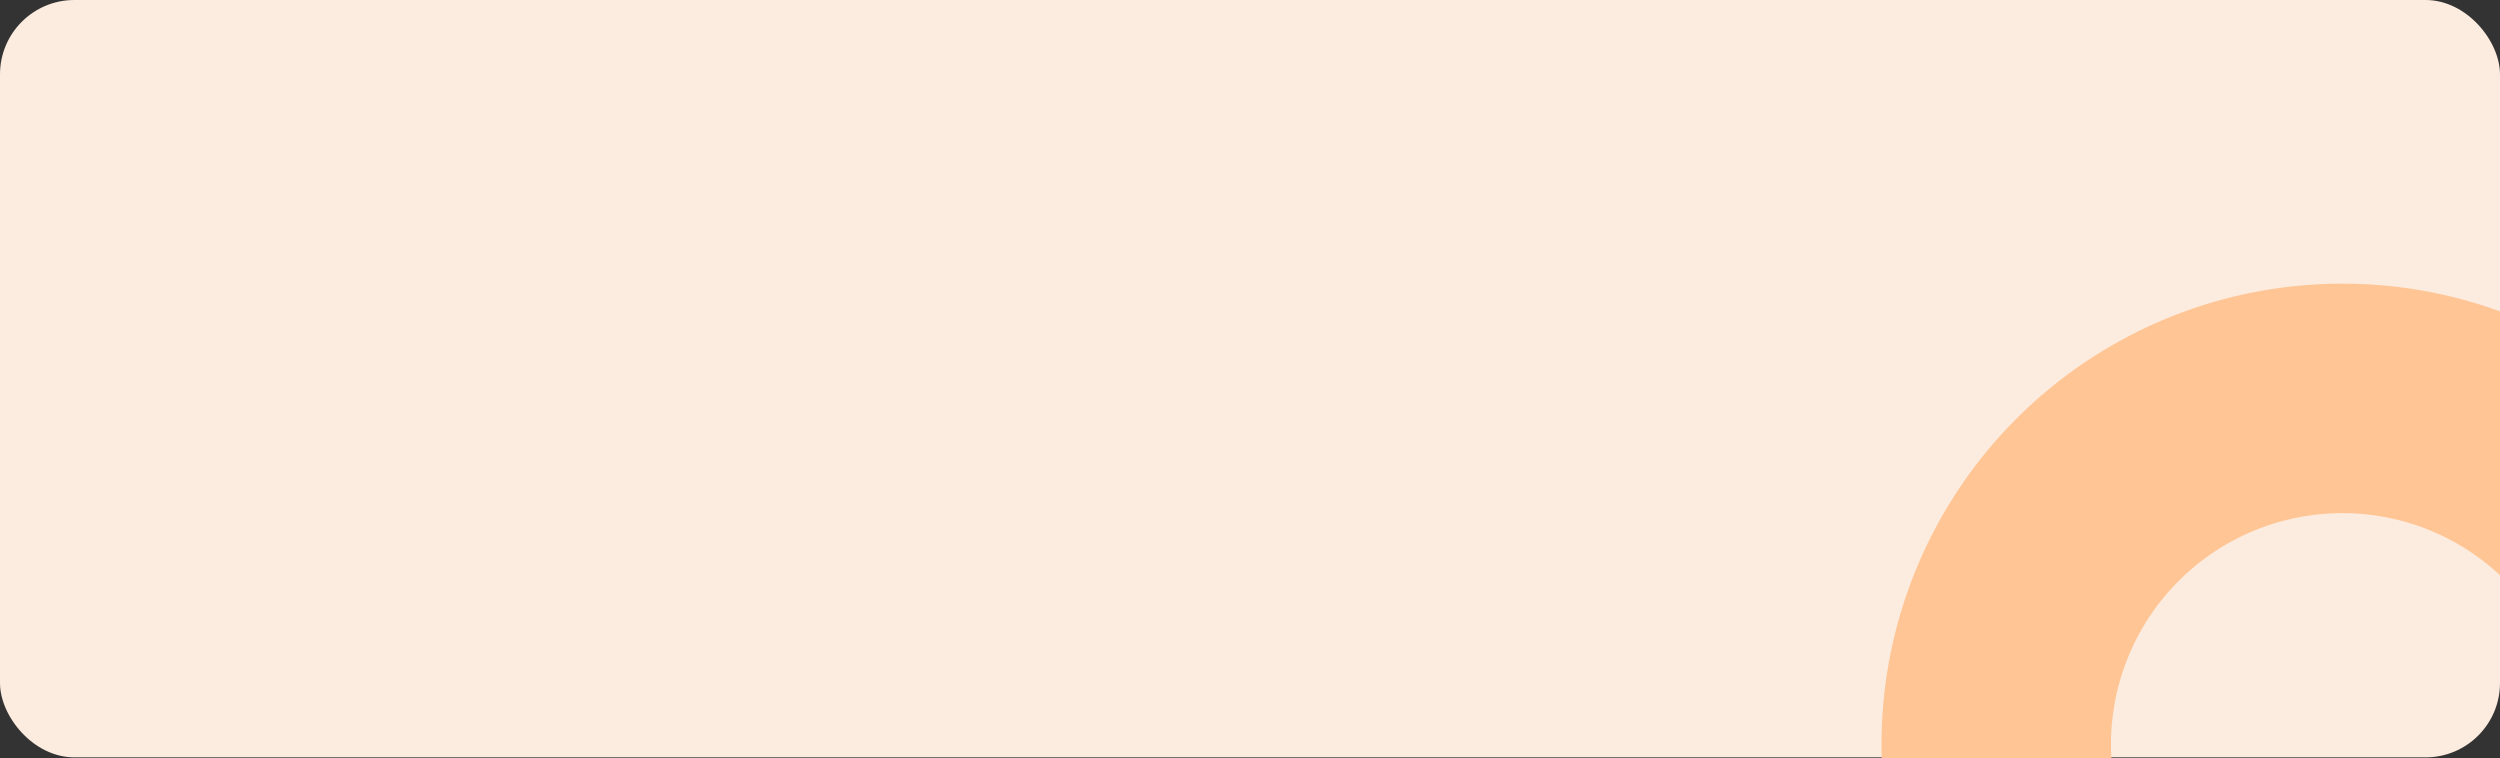 <svg xmlns="http://www.w3.org/2000/svg" width="806.664" height="244.632" viewBox="0 0 806.664 244.632">
  <rect x="0" y="0" width="806.664" height="244.632" fill="#333333" stroke="none"/>
  <g id="acordion-fondo2" transform="translate(5246 9291.293)">
    <rect id="Rectangle" width="806.664" height="244.375" rx="24" transform="translate(-5246 -9291.293)" fill="#fcecdf"/>
    <g id="Grupo_139580" data-name="Grupo 139580" transform="translate(-4638.905 -9199.763)">
      <path id="Trazado_148792" data-name="Trazado 148792" d="M222.646-530.466a148.4,148.4,0,0,0-50.886-8.937A148.683,148.683,0,0,0,23.078-390.721q0,2.217.067,4.418H97.261c-.085-1.462-.133-2.935-.133-4.418a74.633,74.633,0,0,1,74.633-74.633,74.367,74.367,0,0,1,50.886,20.043Z" transform="translate(-23.078 539.403)" fill="#ffc595"/>
    </g>
  </g>
</svg>
